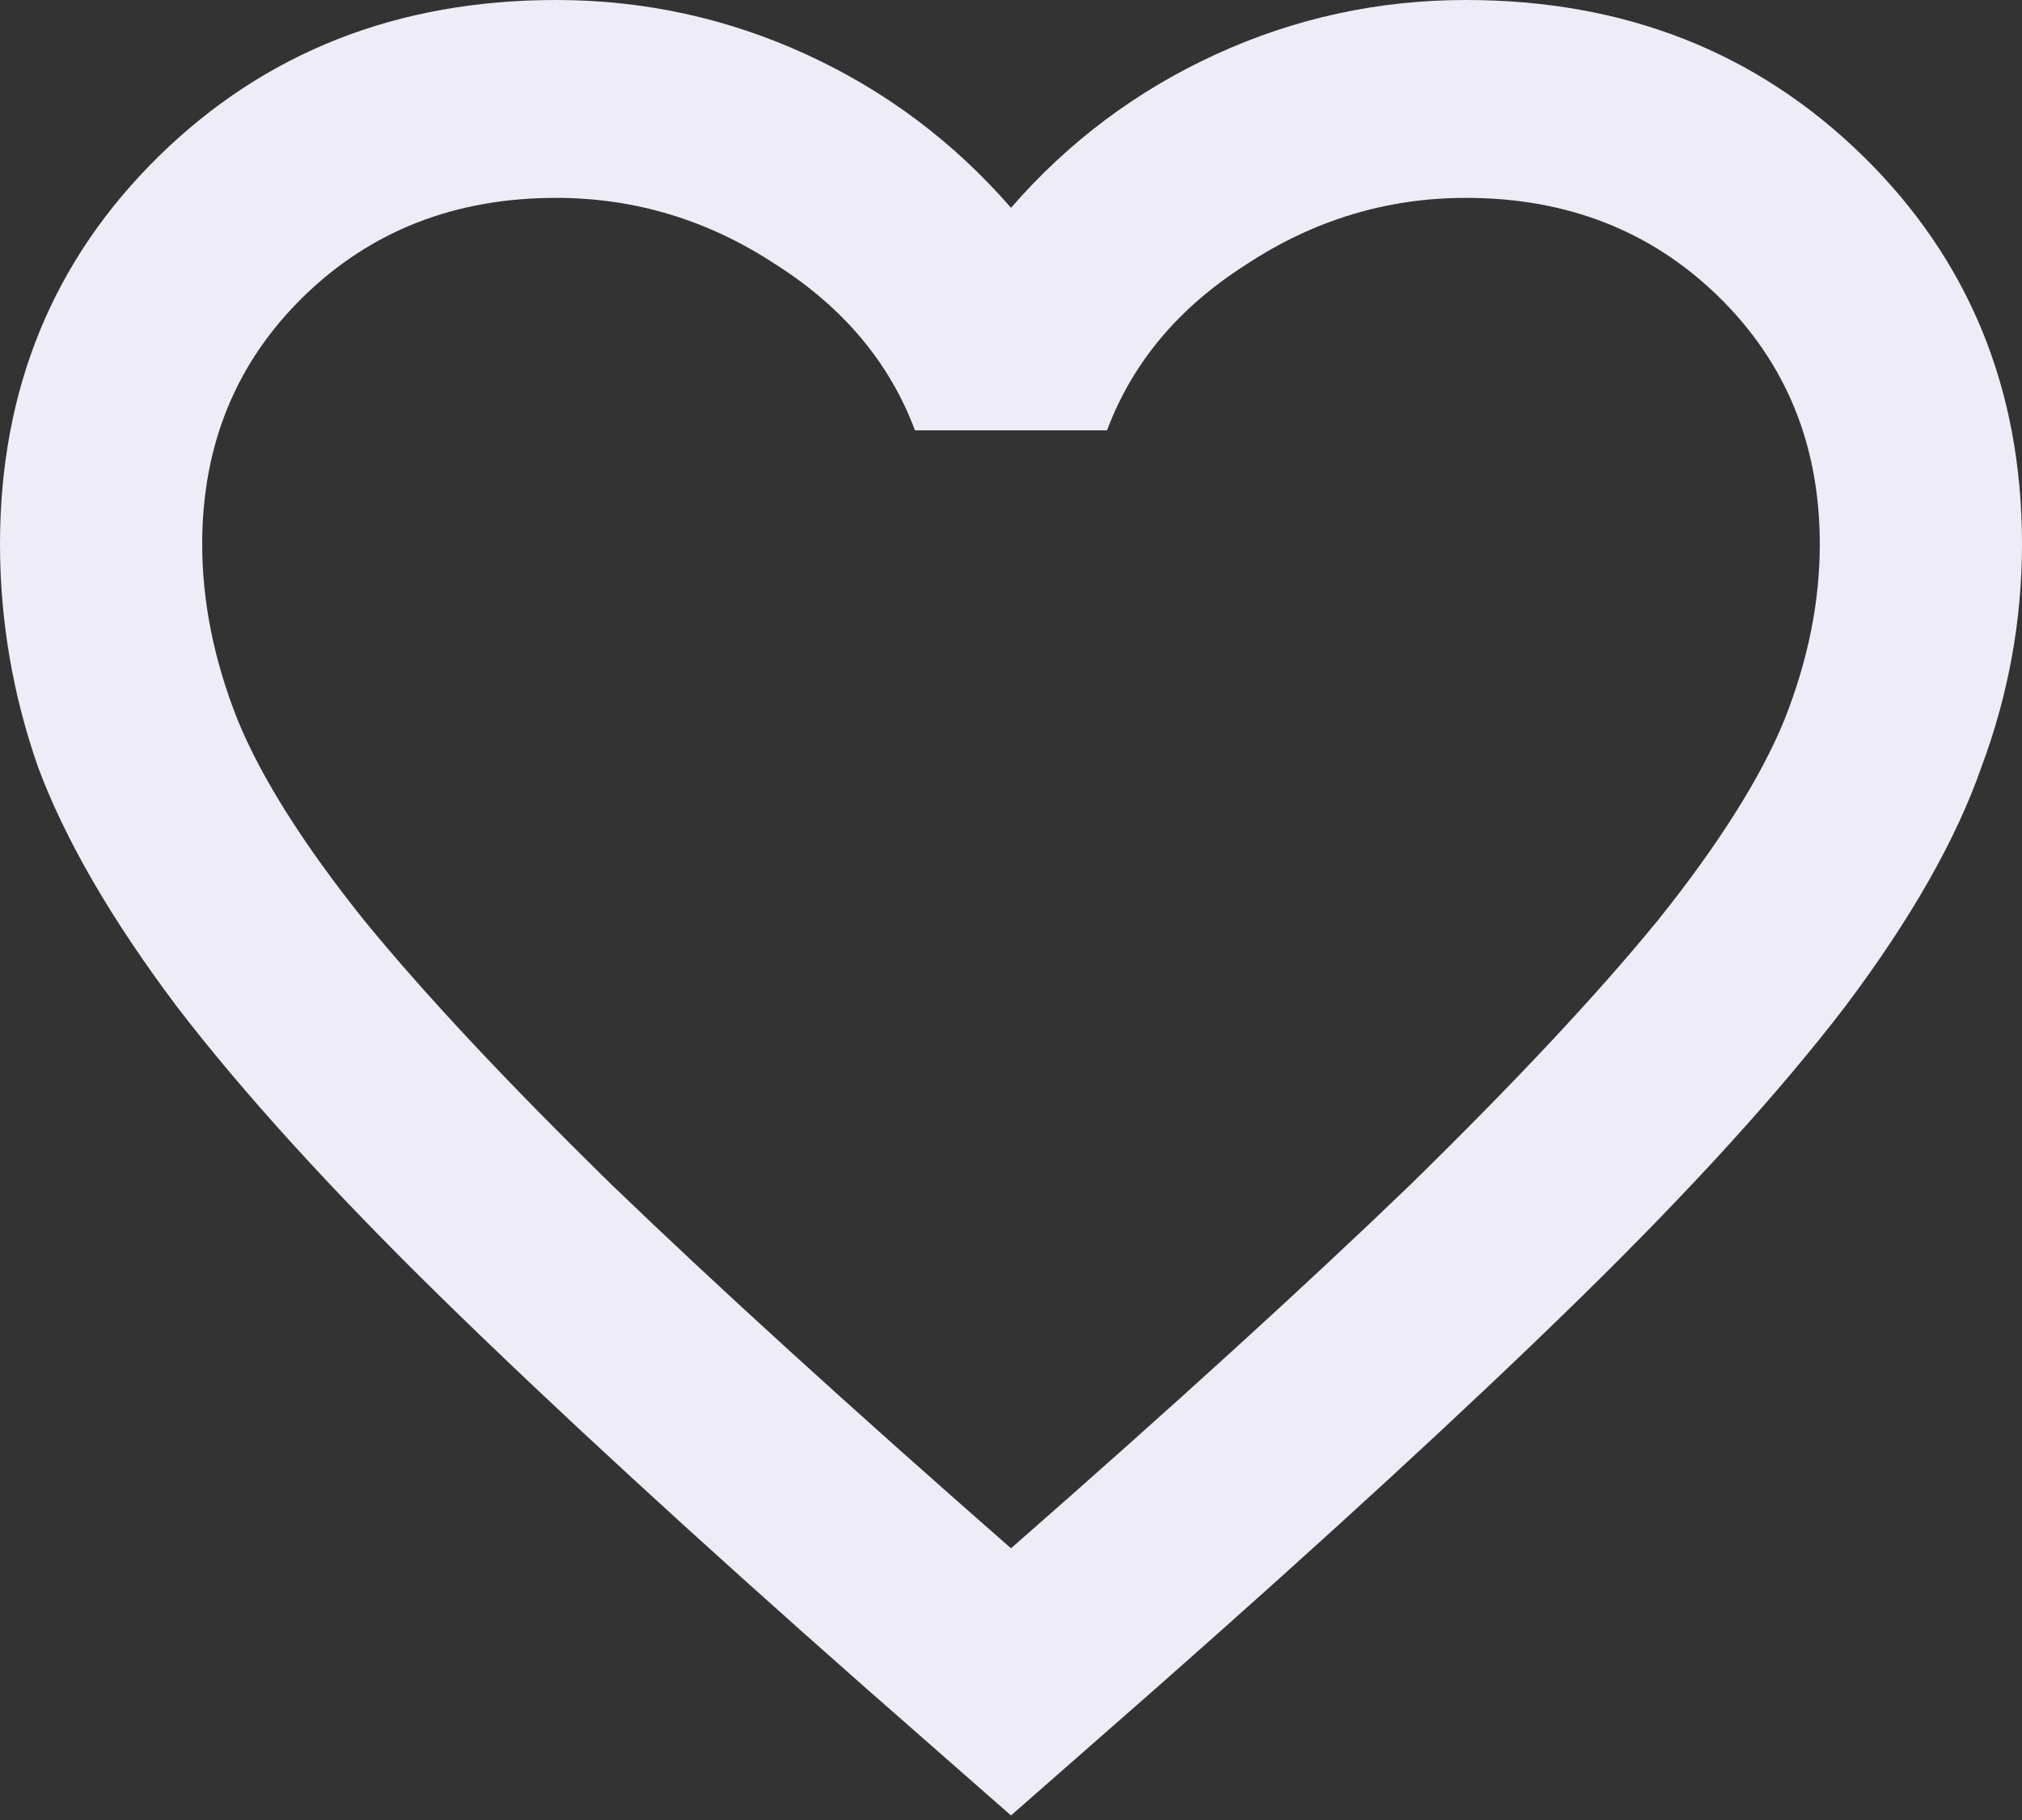 <svg preserveAspectRatio="none" width="100%" height="100%" overflow="visible" style="display: block;" viewBox="0 0 20 18" fill="none" xmlns="http://www.w3.org/2000/svg">
<rect x="0" y="0" width="20" height="18" fill="#333333" stroke="none"/>
<path id="icon" d="M10 17.955L8.55 16.683C6.867 15.199 5.475 13.919 4.375 12.843C3.275 11.766 2.4 10.804 1.75 9.956C1.1 9.092 0.642 8.301 0.375 7.583C0.125 6.866 0 6.132 0 5.382C0 3.849 0.525 2.569 1.575 1.541C2.625 0.514 3.933 0 5.5 0C6.367 0 7.192 0.179 7.975 0.538C8.758 0.897 9.433 1.403 10 2.055C10.567 1.403 11.242 0.897 12.025 0.538C12.808 0.179 13.633 0 14.5 0C16.067 0 17.375 0.514 18.425 1.541C19.475 2.569 20 3.849 20 5.382C20 6.132 19.867 6.866 19.6 7.583C19.35 8.301 18.9 9.092 18.25 9.956C17.6 10.804 16.725 11.766 15.625 12.843C14.525 13.919 13.133 15.199 11.45 16.683L10 17.955ZM10 15.313C11.6 13.911 12.917 12.712 13.95 11.717C14.983 10.706 15.8 9.834 16.4 9.1C17 8.35 17.417 7.689 17.65 7.119C17.883 6.531 18 5.953 18 5.382C18 4.403 17.667 3.588 17 2.935C16.333 2.283 15.5 1.957 14.5 1.957C13.717 1.957 12.992 2.177 12.325 2.617C11.658 3.041 11.2 3.588 10.95 4.256H9.05C8.8 3.588 8.342 3.041 7.675 2.617C7.008 2.177 6.283 1.957 5.5 1.957C4.5 1.957 3.667 2.283 3 2.935C2.333 3.588 2 4.403 2 5.382C2 5.953 2.117 6.531 2.35 7.119C2.583 7.689 3 8.35 3.6 9.1C4.2 9.834 5.017 10.706 6.05 11.717C7.083 12.712 8.4 13.911 10 15.313Z" fill="#EDECF7"/>
</svg>
